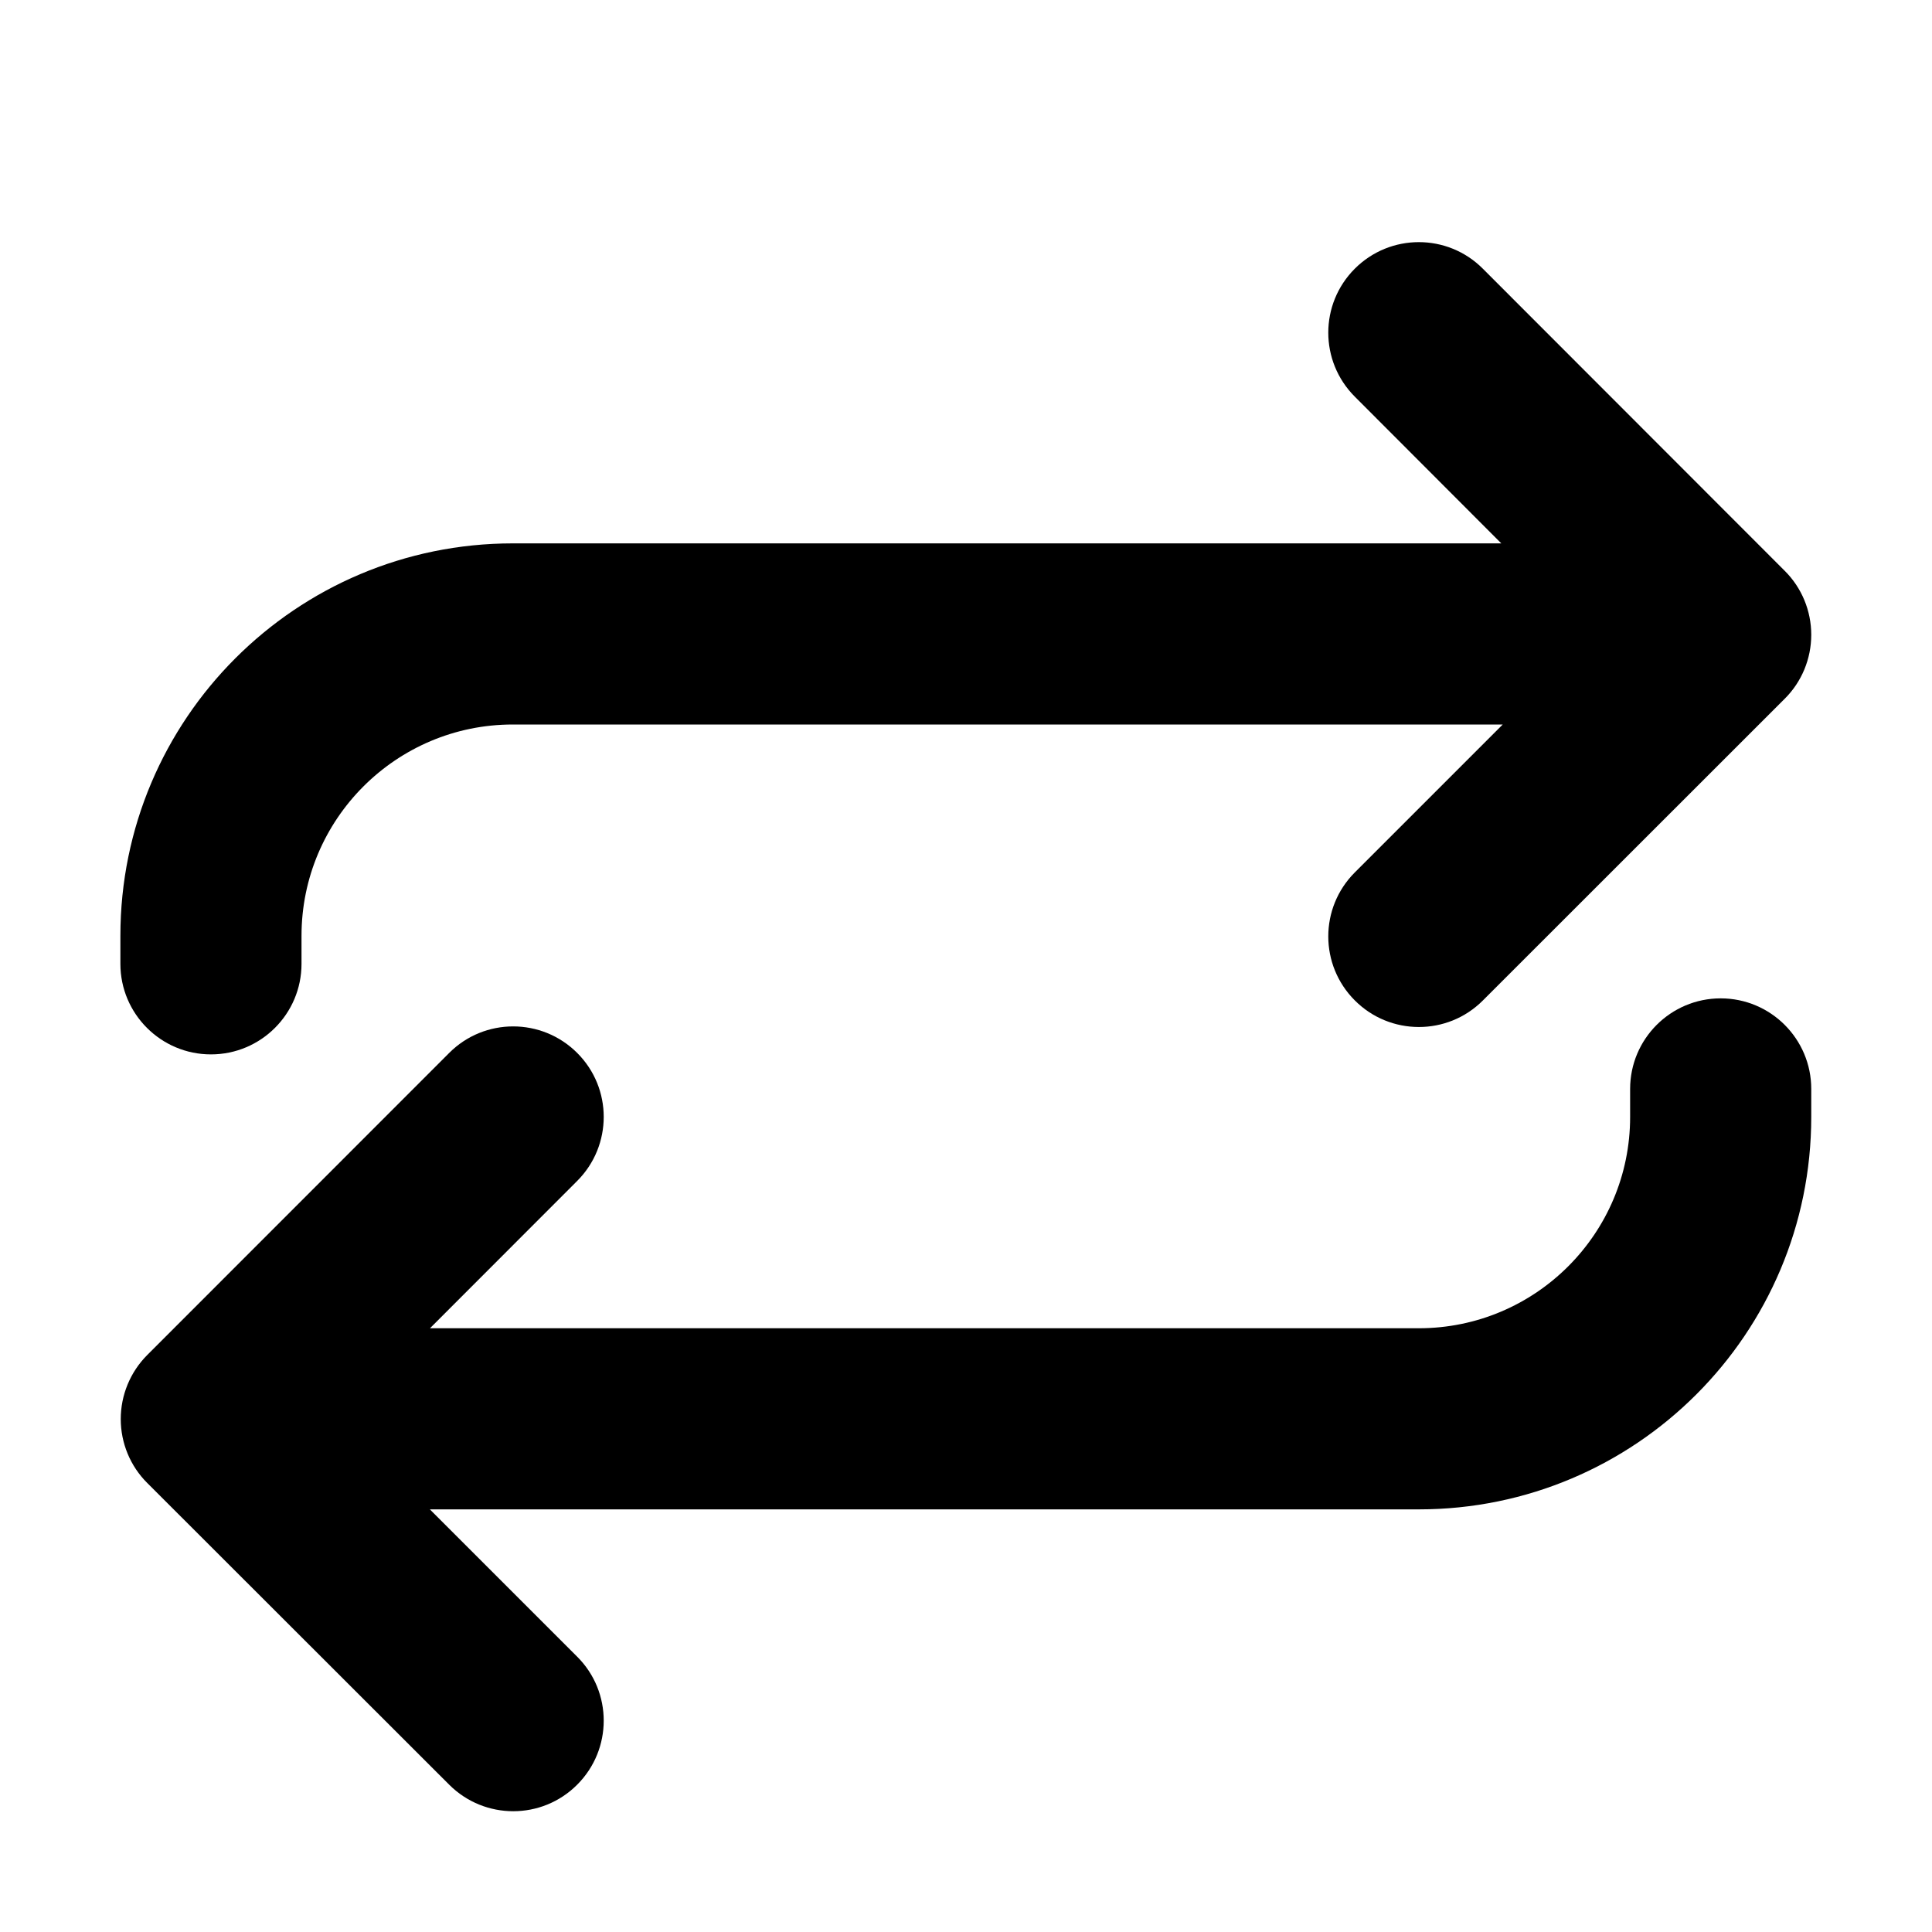 <svg width="16" height="16" viewBox="0 0 16 16" fill="none" xmlns="http://www.w3.org/2000/svg">
<path d="M11.22 3.285C10.927 2.992 10.927 2.518 11.22 2.225C11.513 1.932 11.988 1.932 12.28 2.225L14.78 4.727C14.921 4.867 15 5.058 15 5.257C15 5.456 14.921 5.647 14.78 5.787L12.28 8.286C11.987 8.579 11.512 8.578 11.22 8.285C10.927 7.992 10.927 7.518 11.22 7.225L12.445 6H4.247C3.281 6 2.497 6.784 2.497 7.75V7.982C2.497 8.396 2.161 8.732 1.747 8.732C1.333 8.732 0.997 8.396 0.997 7.982V7.75C0.997 5.955 2.452 4.5 4.247 4.5H12.433L11.22 3.285Z" fill="currentColor"/>
<path d="M4.78 9.78C5.073 9.487 5.073 9.012 4.78 8.72C4.487 8.427 4.012 8.427 3.72 8.72L1.22 11.221C1.079 11.362 1 11.553 1 11.752C1 11.951 1.079 12.142 1.22 12.282L3.72 14.78C4.013 15.073 4.488 15.073 4.78 14.78C5.073 14.487 5.073 14.012 4.78 13.72L3.56 12.5H11.75C13.545 12.5 15 11.045 15 9.25V9.018C15 8.604 14.664 8.268 14.25 8.268C13.836 8.268 13.5 8.604 13.5 9.018V9.25C13.5 10.216 12.716 11 11.75 11H3.561L4.78 9.78Z" fill="currentColor"/>
</svg>
